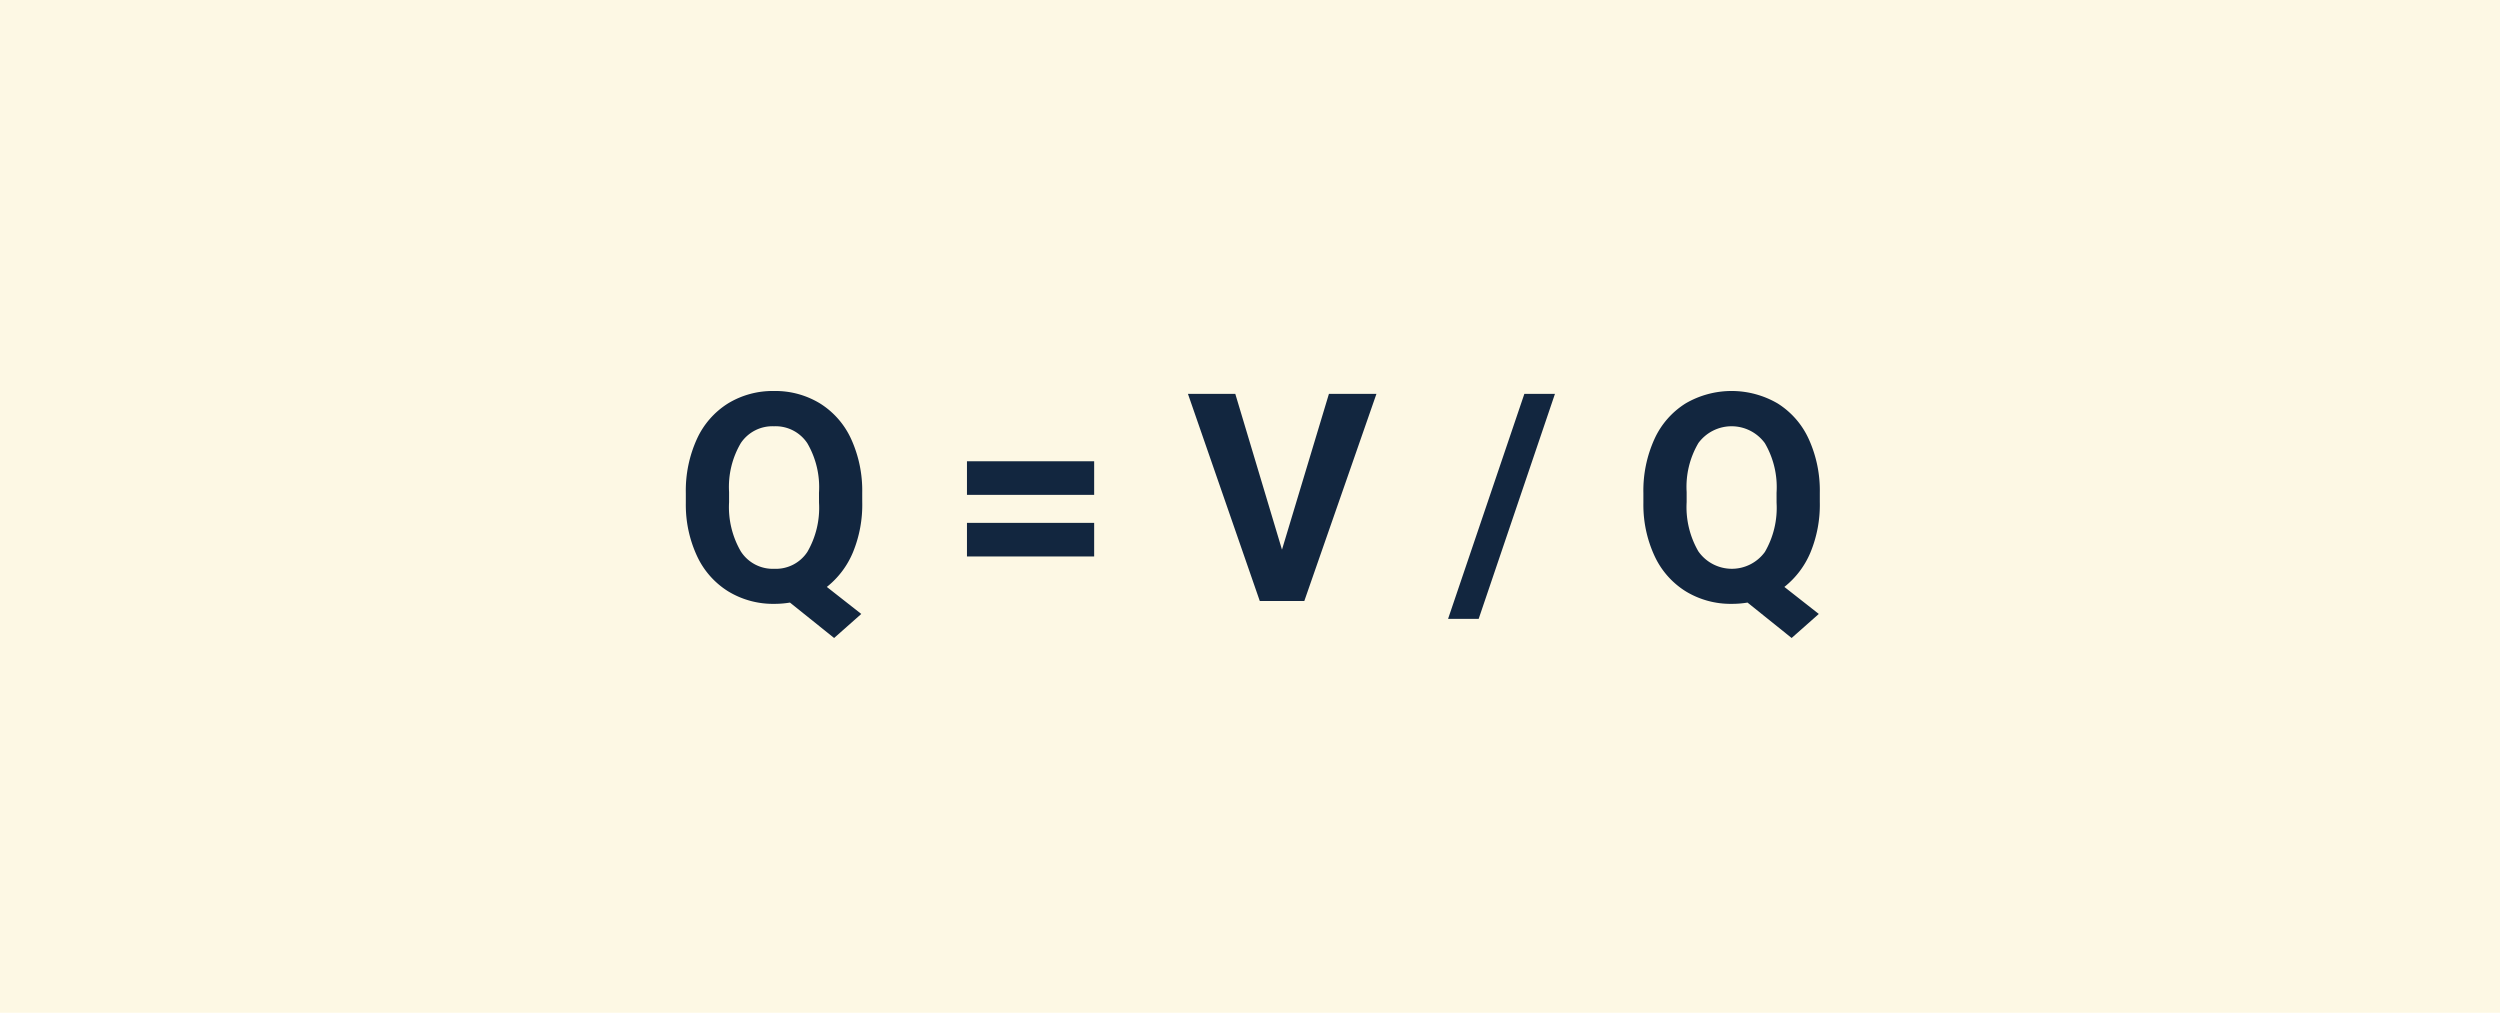<svg xmlns="http://www.w3.org/2000/svg" width="137.27" height="55.606" viewBox="0 0 137.27 55.606">
  <g id="Grupo_966764" data-name="Grupo 966764" transform="translate(-574.168 -4105)">
    <rect id="Rectángulo_341757" data-name="Rectángulo 341757" width="137.27" height="55.606" transform="translate(574.168 4105)" fill="#fdf8e4"/>
    <path id="Trazado_732223" data-name="Trazado 732223" d="M10.344,9.57a6.853,6.853,0,0,1-.516,2.77A4.754,4.754,0,0,1,8.4,14.227l1.891,1.484L8.8,17.031,6.375,15.086a5.126,5.126,0,0,1-.859.07,4.732,4.732,0,0,1-2.523-.68,4.515,4.515,0,0,1-1.719-1.941,6.67,6.67,0,0,1-.617-2.9V9.07a6.831,6.831,0,0,1,.605-2.957A4.508,4.508,0,0,1,2.973,4.152,4.706,4.706,0,0,1,5.5,3.469a4.706,4.706,0,0,1,2.527.684A4.508,4.508,0,0,1,9.738,6.113a6.811,6.811,0,0,1,.605,2.949ZM7.969,9.055a4.787,4.787,0,0,0-.641-2.719A2.088,2.088,0,0,0,5.5,5.406a2.088,2.088,0,0,0-1.82.918,4.732,4.732,0,0,0-.648,2.691V9.57a4.847,4.847,0,0,0,.641,2.7,2.082,2.082,0,0,0,1.844.961,2.064,2.064,0,0,0,1.813-.926,4.819,4.819,0,0,0,.641-2.7Zm15.109.117H16.094V7.328h6.984Zm0,3.383H16.094V10.711h6.984Zm10.313-.375,2.578-8.555h2.609L34.617,15H32.172L28.227,3.625h2.6Zm10.8,3.8h-1.68L46.7,3.625h1.68ZM62.922,9.57a6.853,6.853,0,0,1-.516,2.77,4.754,4.754,0,0,1-1.43,1.887l1.891,1.484-1.492,1.32-2.422-1.945a5.126,5.126,0,0,1-.859.07,4.732,4.732,0,0,1-2.523-.68,4.515,4.515,0,0,1-1.719-1.941,6.67,6.67,0,0,1-.617-2.9V9.07a6.831,6.831,0,0,1,.605-2.957,4.508,4.508,0,0,1,1.711-1.961,5.014,5.014,0,0,1,5.055,0,4.508,4.508,0,0,1,1.711,1.961,6.811,6.811,0,0,1,.605,2.949Zm-2.375-.516a4.787,4.787,0,0,0-.641-2.719,2.263,2.263,0,0,0-3.648-.012,4.732,4.732,0,0,0-.648,2.691V9.57a4.847,4.847,0,0,0,.641,2.7,2.243,2.243,0,0,0,3.656.035,4.819,4.819,0,0,0,.641-2.7Z" transform="translate(611.168 4123)" fill="#12263f"/>
  </g>
</svg>
